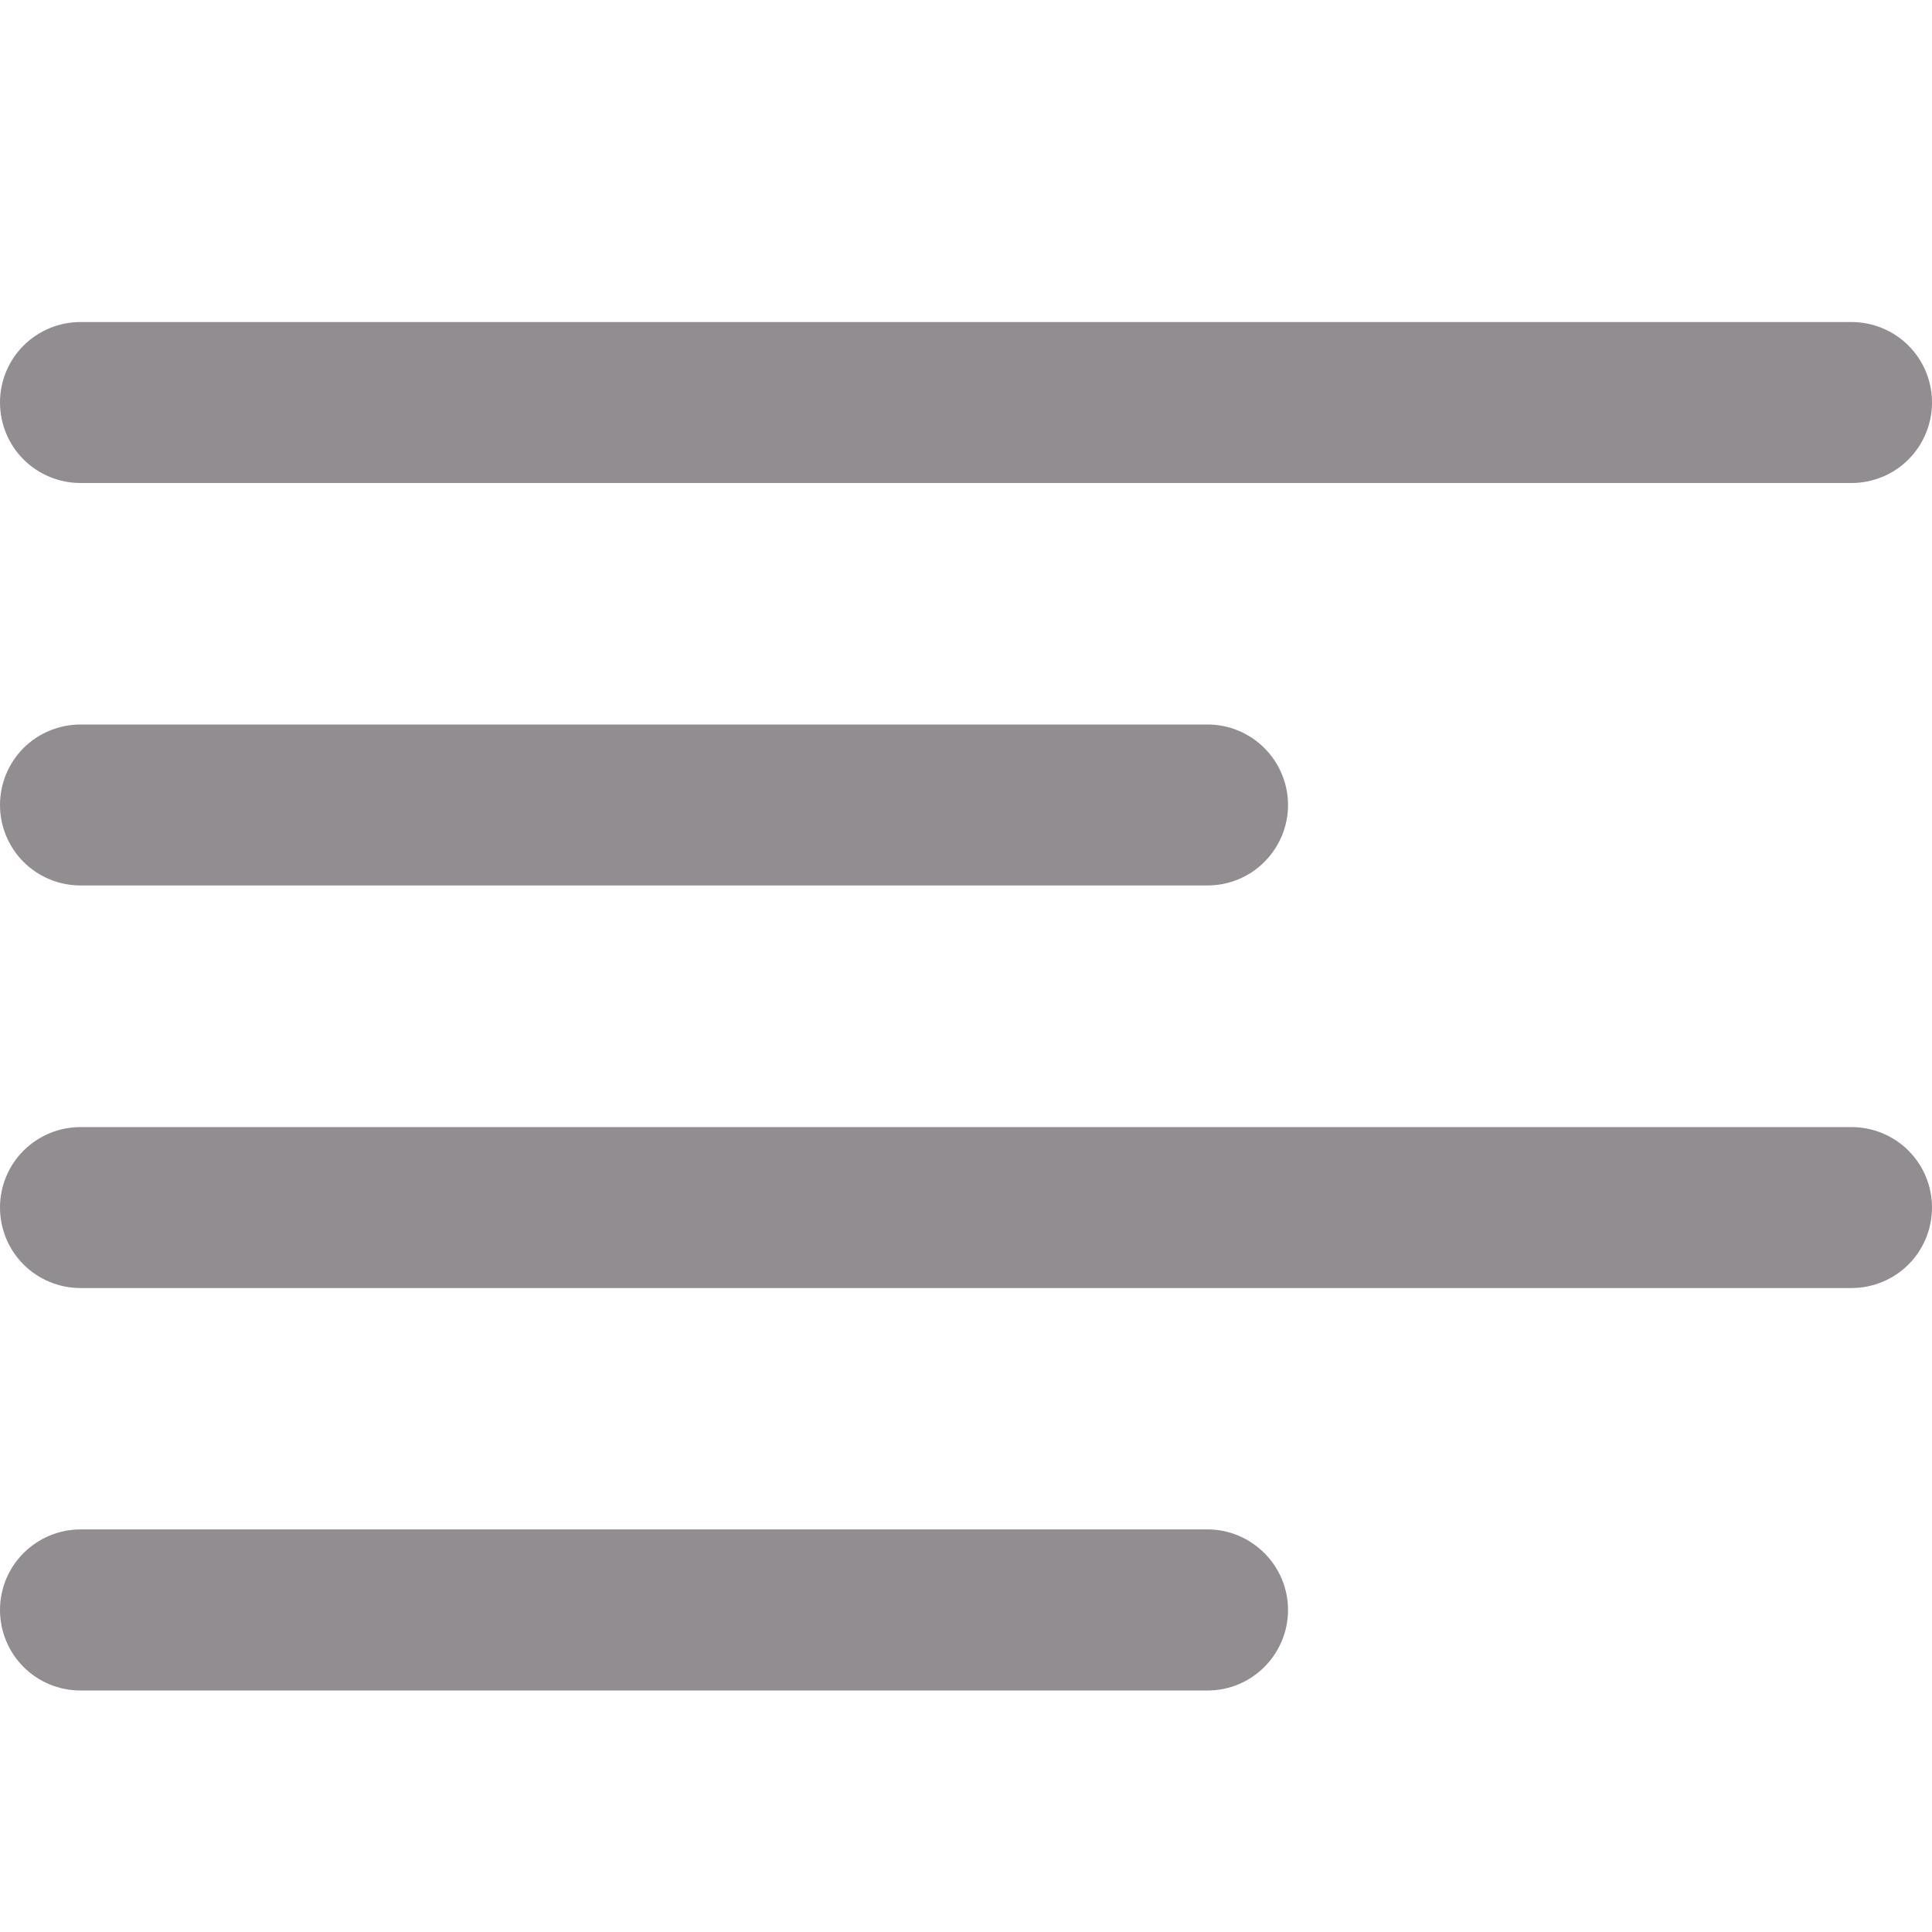 <svg width="16" height="16" viewBox="0 0 16 16" fill="none" xmlns="http://www.w3.org/2000/svg">
<g clip-path="url(#clip0_18027_6667)">
<path d="M0.667 4H15.333C15.51 4 15.68 3.93 15.805 3.805C15.93 3.68 16 3.51 16 3.333C16 3.156 15.93 2.987 15.805 2.862C15.68 2.737 15.51 2.667 15.333 2.667H0.667C0.49 2.667 0.32 2.737 0.195 2.862C0.07 2.987 0 3.156 0 3.333C0 3.51 0.07 3.68 0.195 3.805C0.32 3.93 0.49 4 0.667 4Z" fill="#918D91"/>
<path d="M0.667 7.333H10C10.177 7.333 10.346 7.263 10.471 7.138C10.596 7.013 10.667 6.843 10.667 6.667C10.667 6.49 10.596 6.32 10.471 6.195C10.346 6.07 10.177 6 10 6H0.667C0.49 6 0.32 6.07 0.195 6.195C0.07 6.32 0 6.49 0 6.667C0 6.843 0.07 7.013 0.195 7.138C0.32 7.263 0.49 7.333 0.667 7.333Z" fill="#918D91"/>
<path d="M10 12.666H0.667C0.49 12.666 0.32 12.737 0.195 12.862C0.07 12.987 0 13.156 0 13.333C0 13.51 0.07 13.68 0.195 13.805C0.32 13.93 0.49 14 0.667 14H10C10.177 14 10.346 13.93 10.471 13.805C10.596 13.68 10.667 13.51 10.667 13.333C10.667 13.156 10.596 12.987 10.471 12.862C10.346 12.737 10.177 12.666 10 12.666Z" fill="#918D91"/>
<path d="M15.333 9.334H0.667C0.49 9.334 0.32 9.404 0.195 9.529C0.07 9.654 0 9.823 0 10C0 10.177 0.07 10.347 0.195 10.472C0.32 10.597 0.49 10.667 0.667 10.667H15.333C15.51 10.667 15.68 10.597 15.805 10.472C15.93 10.347 16 10.177 16 10C16 9.823 15.93 9.654 15.805 9.529C15.68 9.404 15.51 9.334 15.333 9.334Z" fill="#918D91"/>
</g>
<defs>
<clipPath id="clip0_18027_6667">
<rect width="16" height="16" fill="white"/>
</clipPath>
</defs>
</svg>
